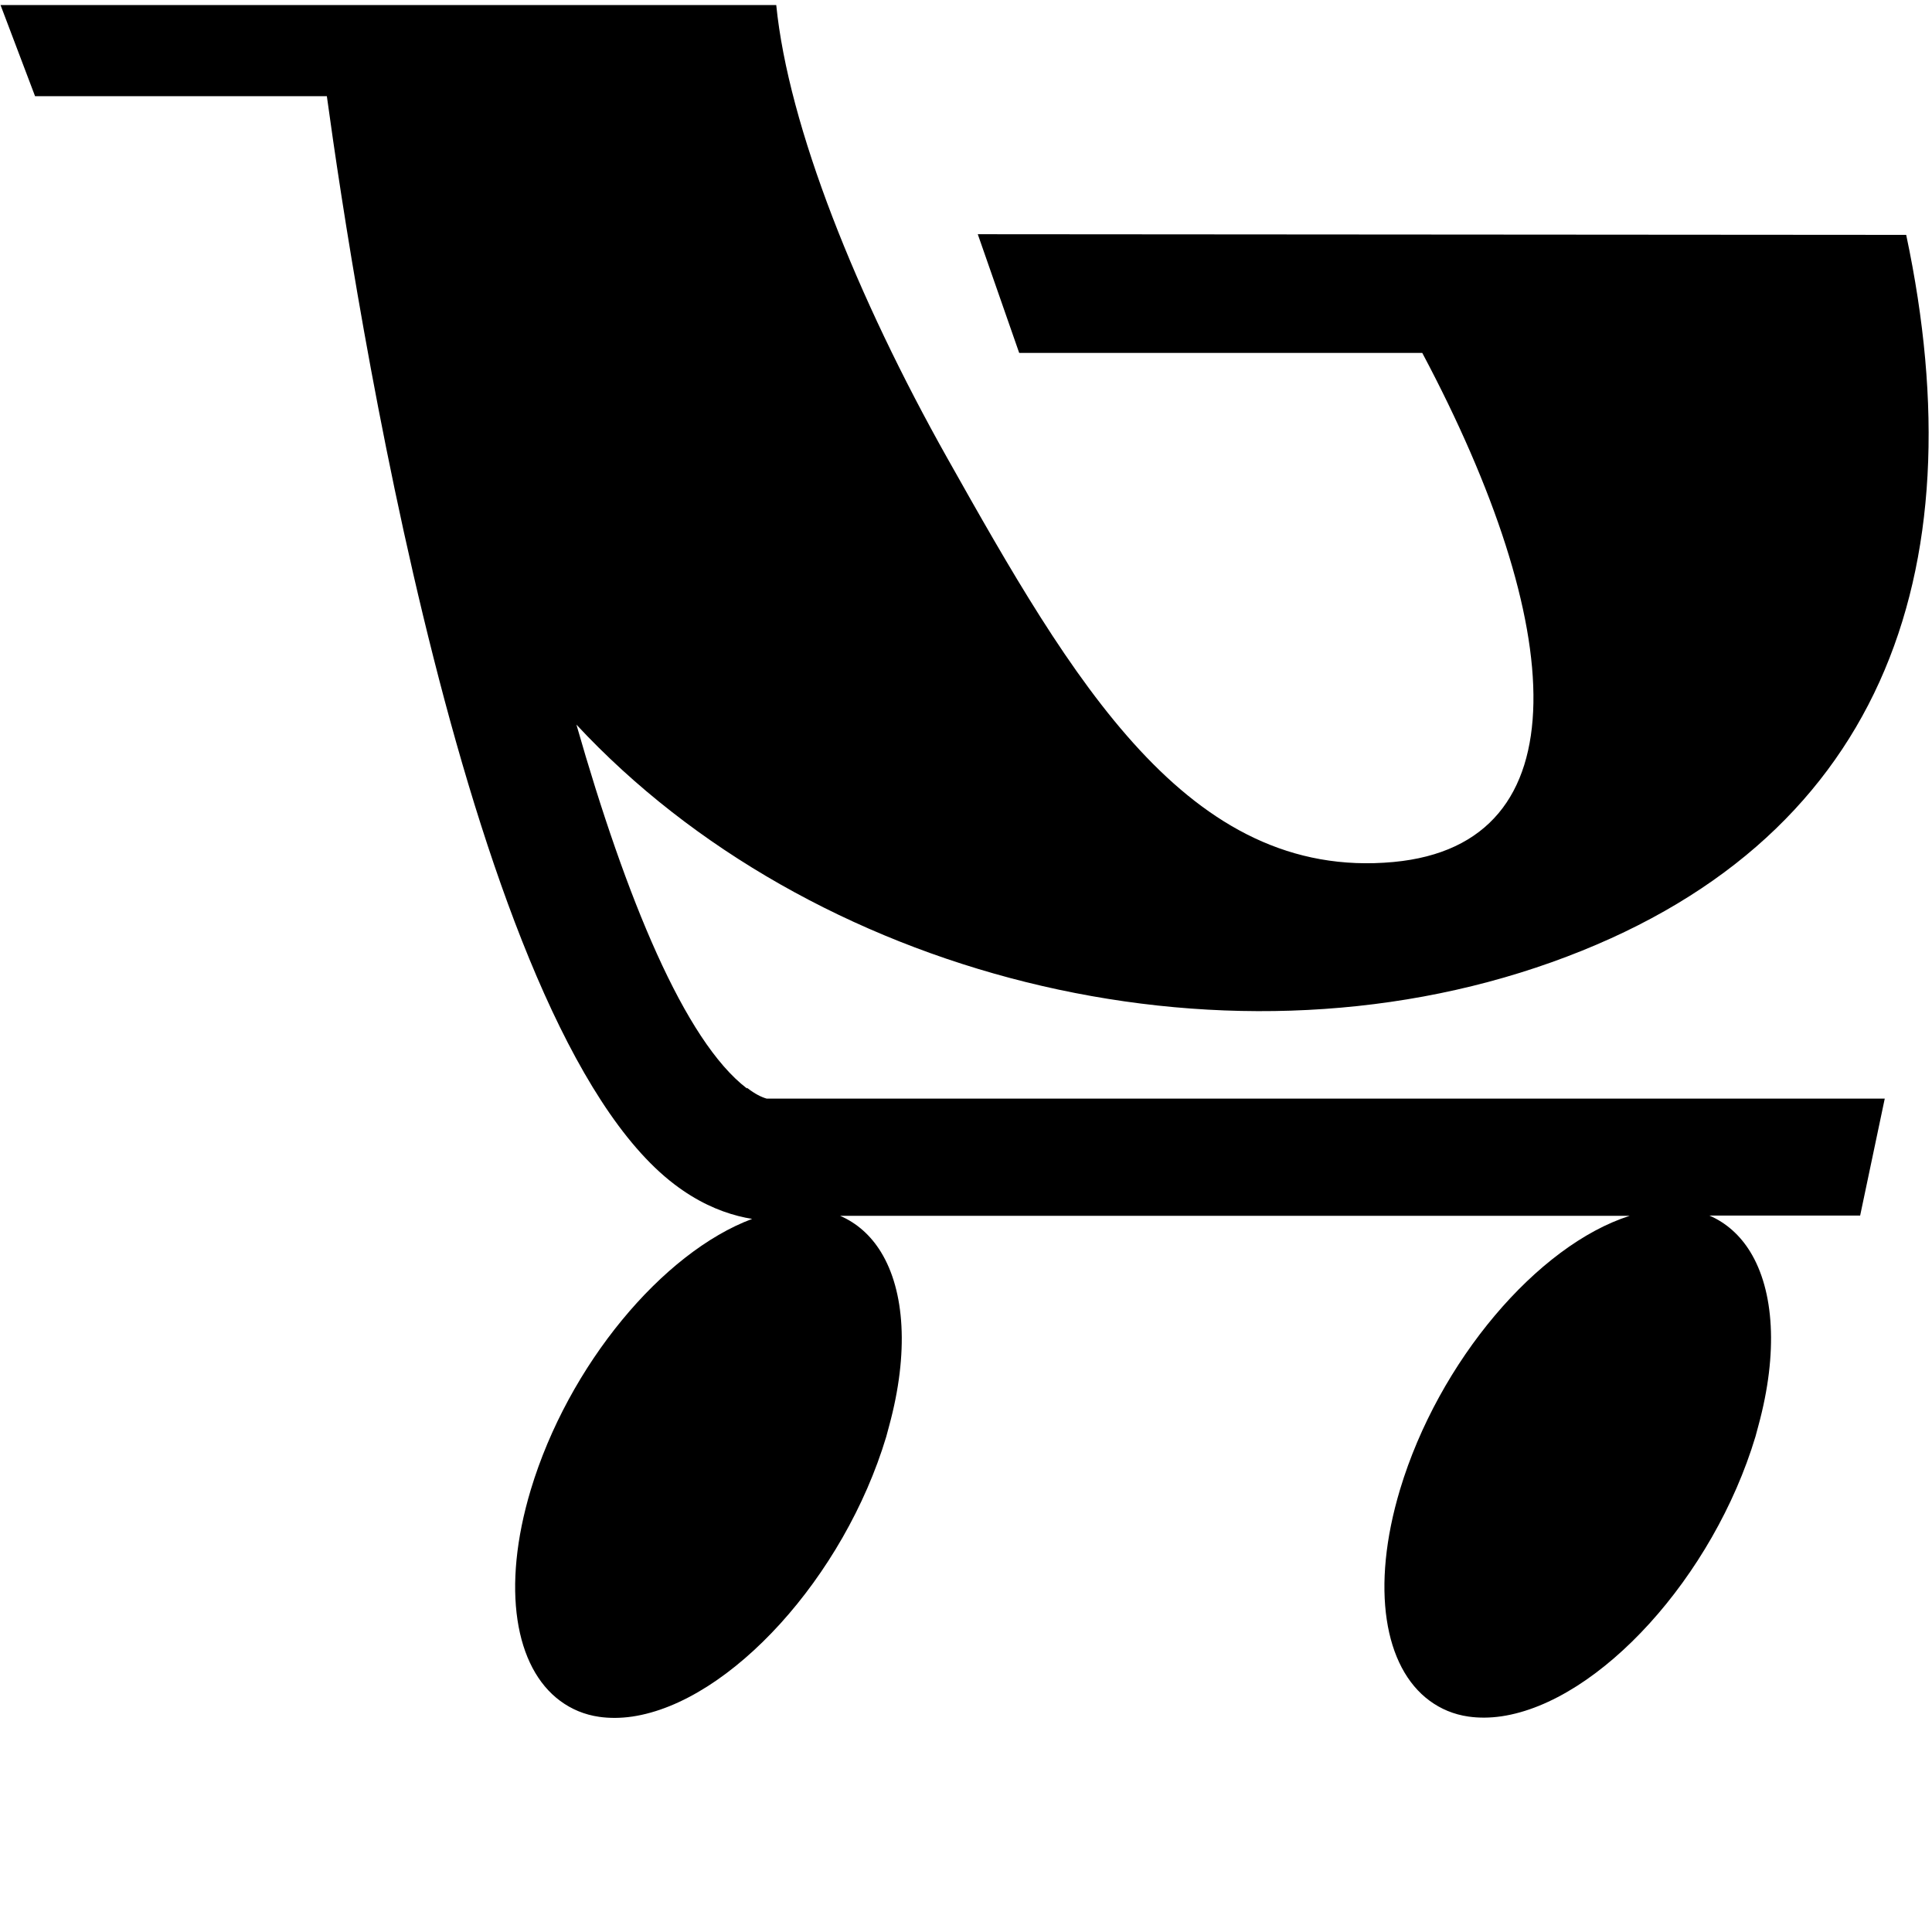 <svg width="146" height="146" viewBox="0 0 146 146" fill="black"
  xmlns="http://www.w3.org/2000/svg">
  <path d="M56.44 82.25C51.74 78.66 47.32 67.91 43.56 54.76C61.18 73.7 92 81.73 117.27 72.71C142.14 63.83 149.5 43.42 144.05 17.75L73.89 17.7L77.02 26.67H107.48C118.43 47.27 119.65 63.8 105.31 65.14C89.75 66.59 80.98 51.32 71.61 34.66C64.74 22.45 59.58 9.57 58.66 0.38H0.04L2.65 7.27H24.7C26.83 22.82 35.34 77.56 50.94 89.48C52.64 90.78 54.29 91.51 55.78 91.89L55.82 91.9C56.17 91.99 56.51 92.06 56.84 92.11C50.07 94.64 42.95 103.16 40.11 112.58C37.87 120.04 38.93 126.03 42.34 128.54C43.18 129.16 44.16 129.58 45.28 129.74C46.05 129.85 46.89 129.85 47.78 129.72C55.2 128.62 63.79 119.15 66.97 108.58C67.05 108.3 67.11 108.04 67.19 107.76C68.7 102.22 68.37 97.54 66.57 94.61C65.8 93.36 64.76 92.43 63.49 91.88H123.15C116.2 94.1 108.72 102.86 105.8 112.56C103.56 120.02 104.62 126.01 108.03 128.52C108.87 129.14 109.85 129.56 110.97 129.72C111.74 129.83 112.58 129.83 113.47 129.7C120.89 128.6 129.48 119.13 132.66 108.56C132.74 108.28 132.8 108.02 132.88 107.74C134.39 102.2 134.06 97.52 132.26 94.59C131.49 93.34 130.45 92.41 129.18 91.86H140.57L142.43 83.02H57.93C57.55 82.91 57.06 82.68 56.46 82.21L56.44 82.25Z" fill="black"/>
</svg>
